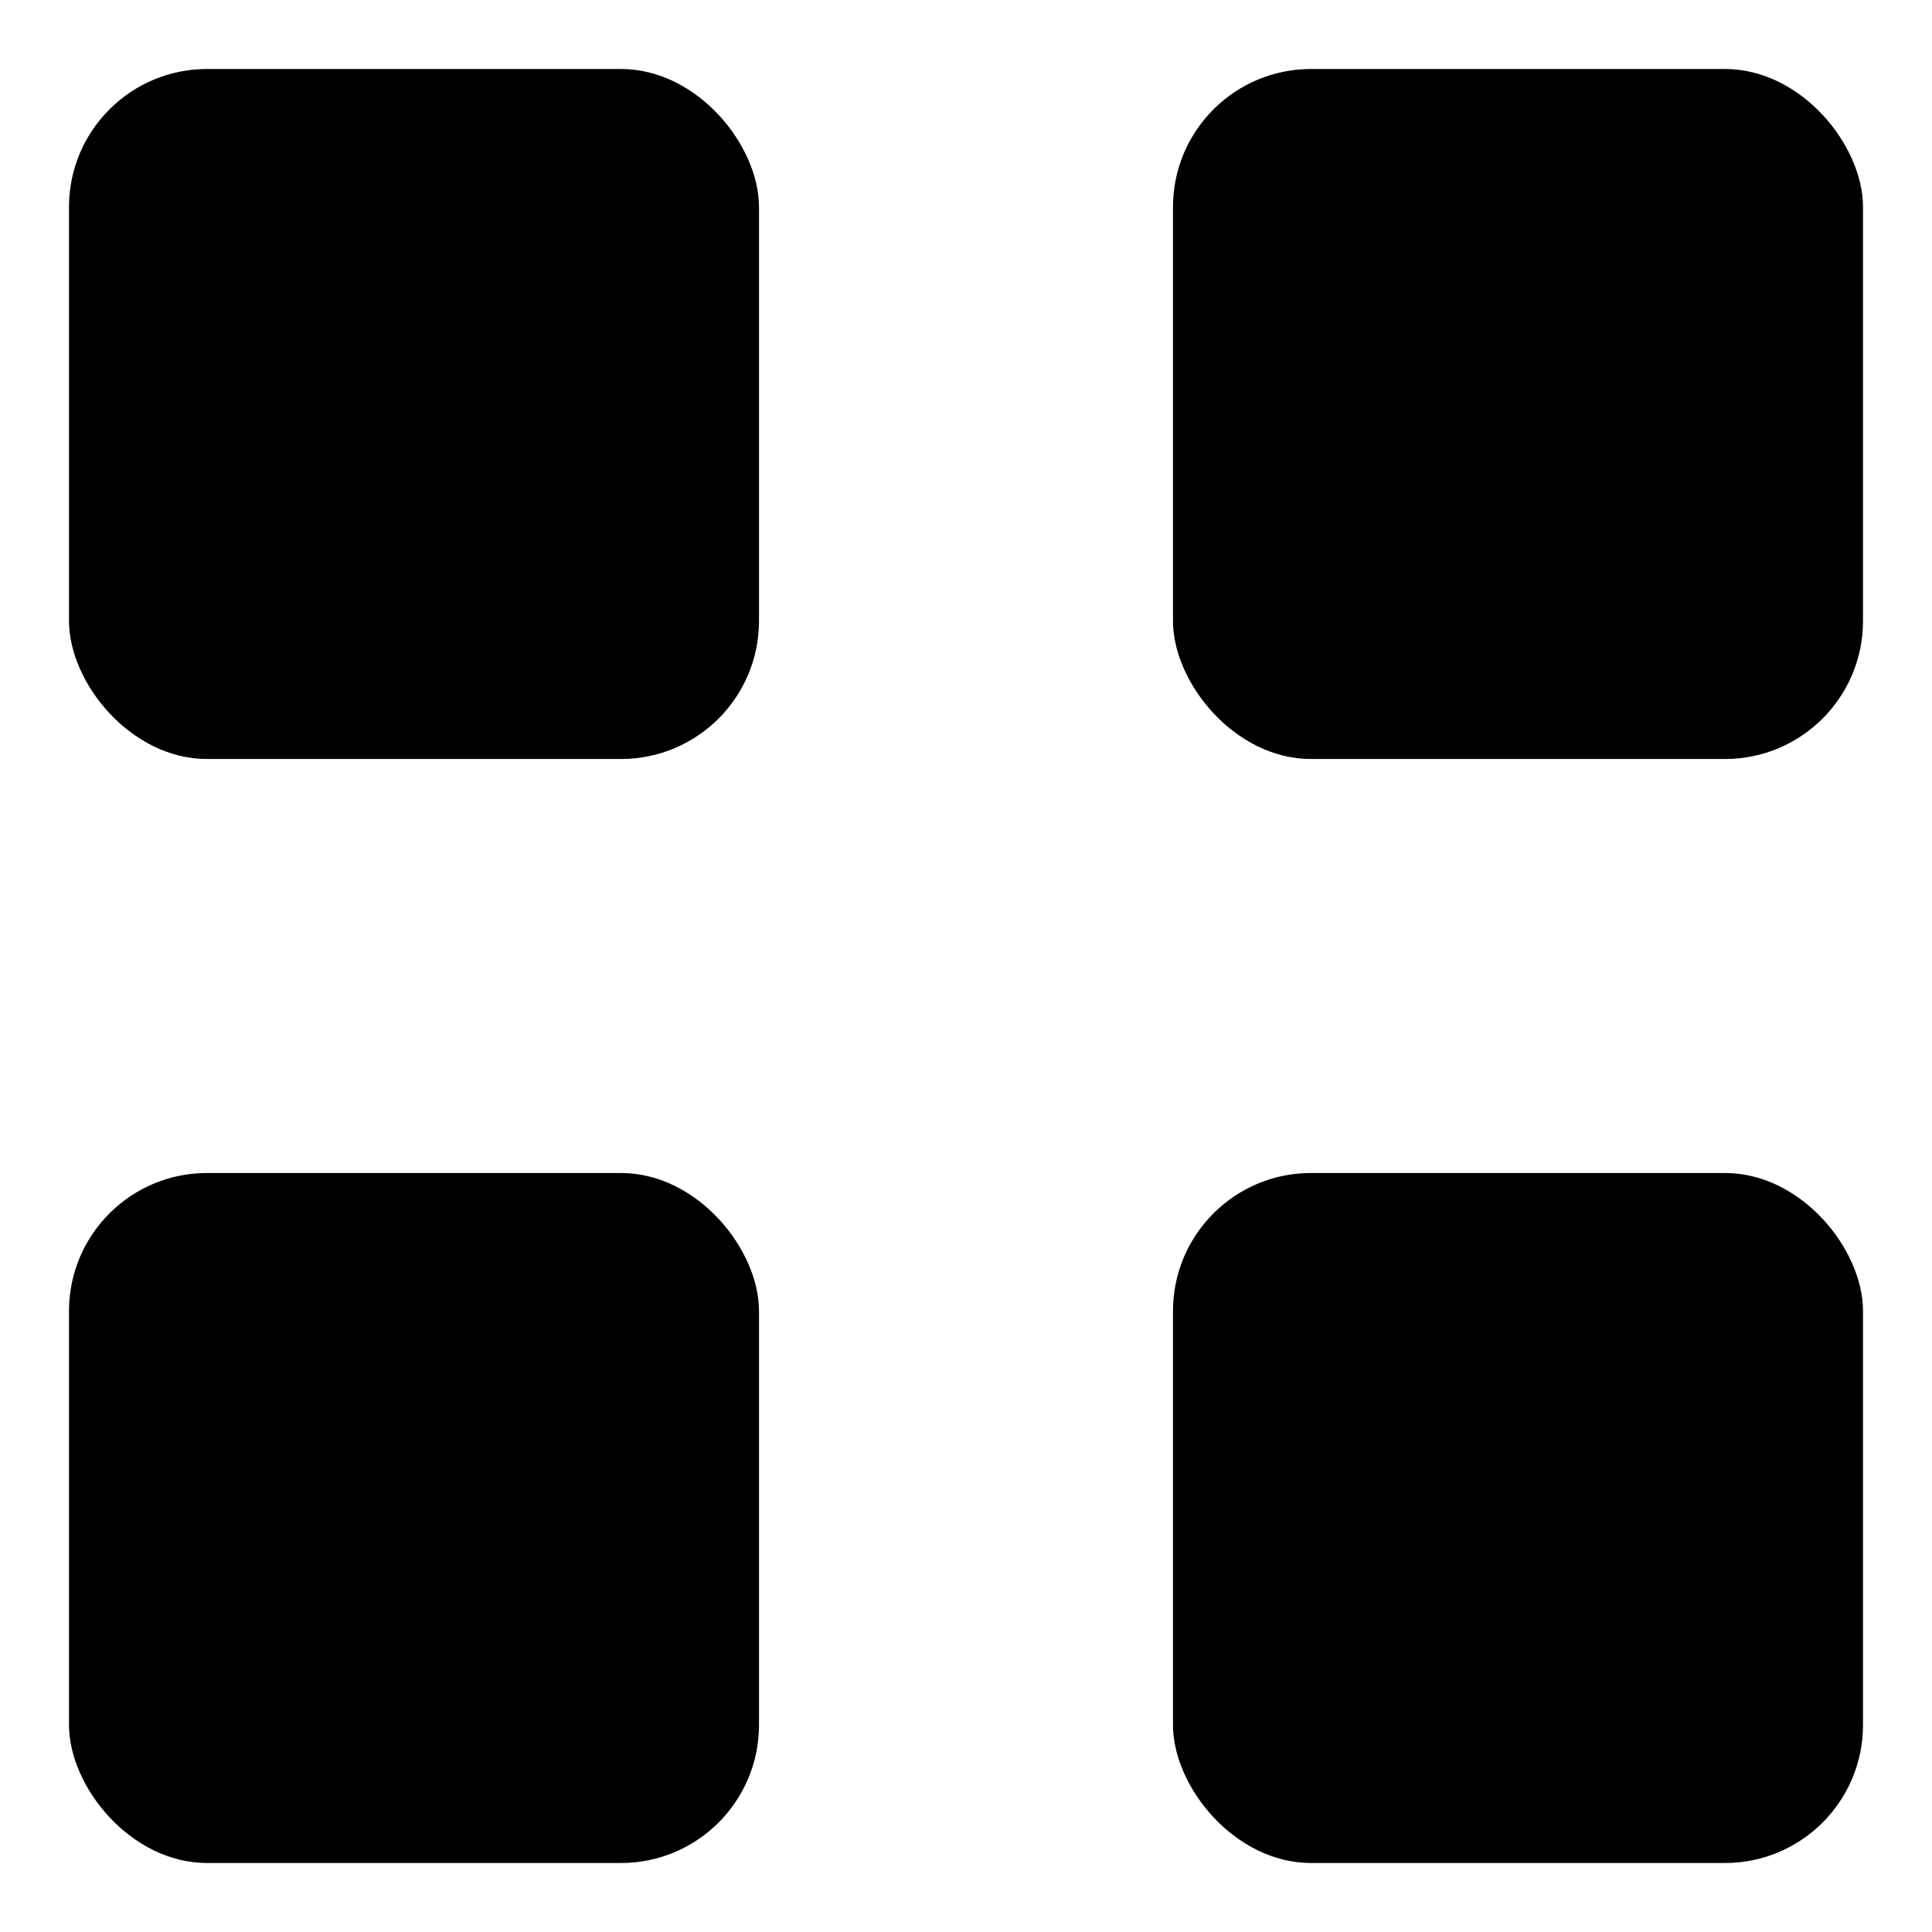 <svg id="7a4fe847-52e8-4a4f-bf58-a638894655a2" data-name="ICON" xmlns="http://www.w3.org/2000/svg" width="112" height="112" viewBox="0 0 112 112"><title>main_icn_Grid_view</title><rect x="68" y="4" width="40" height="40" rx="8" ry="8" stroke-linecap="round" stroke-miterlimit="10"/><rect x="4" y="4" width="40" height="40" rx="8" ry="8" stroke-linecap="round" stroke-miterlimit="10"/><rect x="68" y="68" width="40" height="40" rx="8" ry="8" stroke-linecap="round" stroke-miterlimit="10"/><rect x="4" y="68" width="40" height="40" rx="8" ry="8" stroke-linecap="round" stroke-miterlimit="10"/></svg>